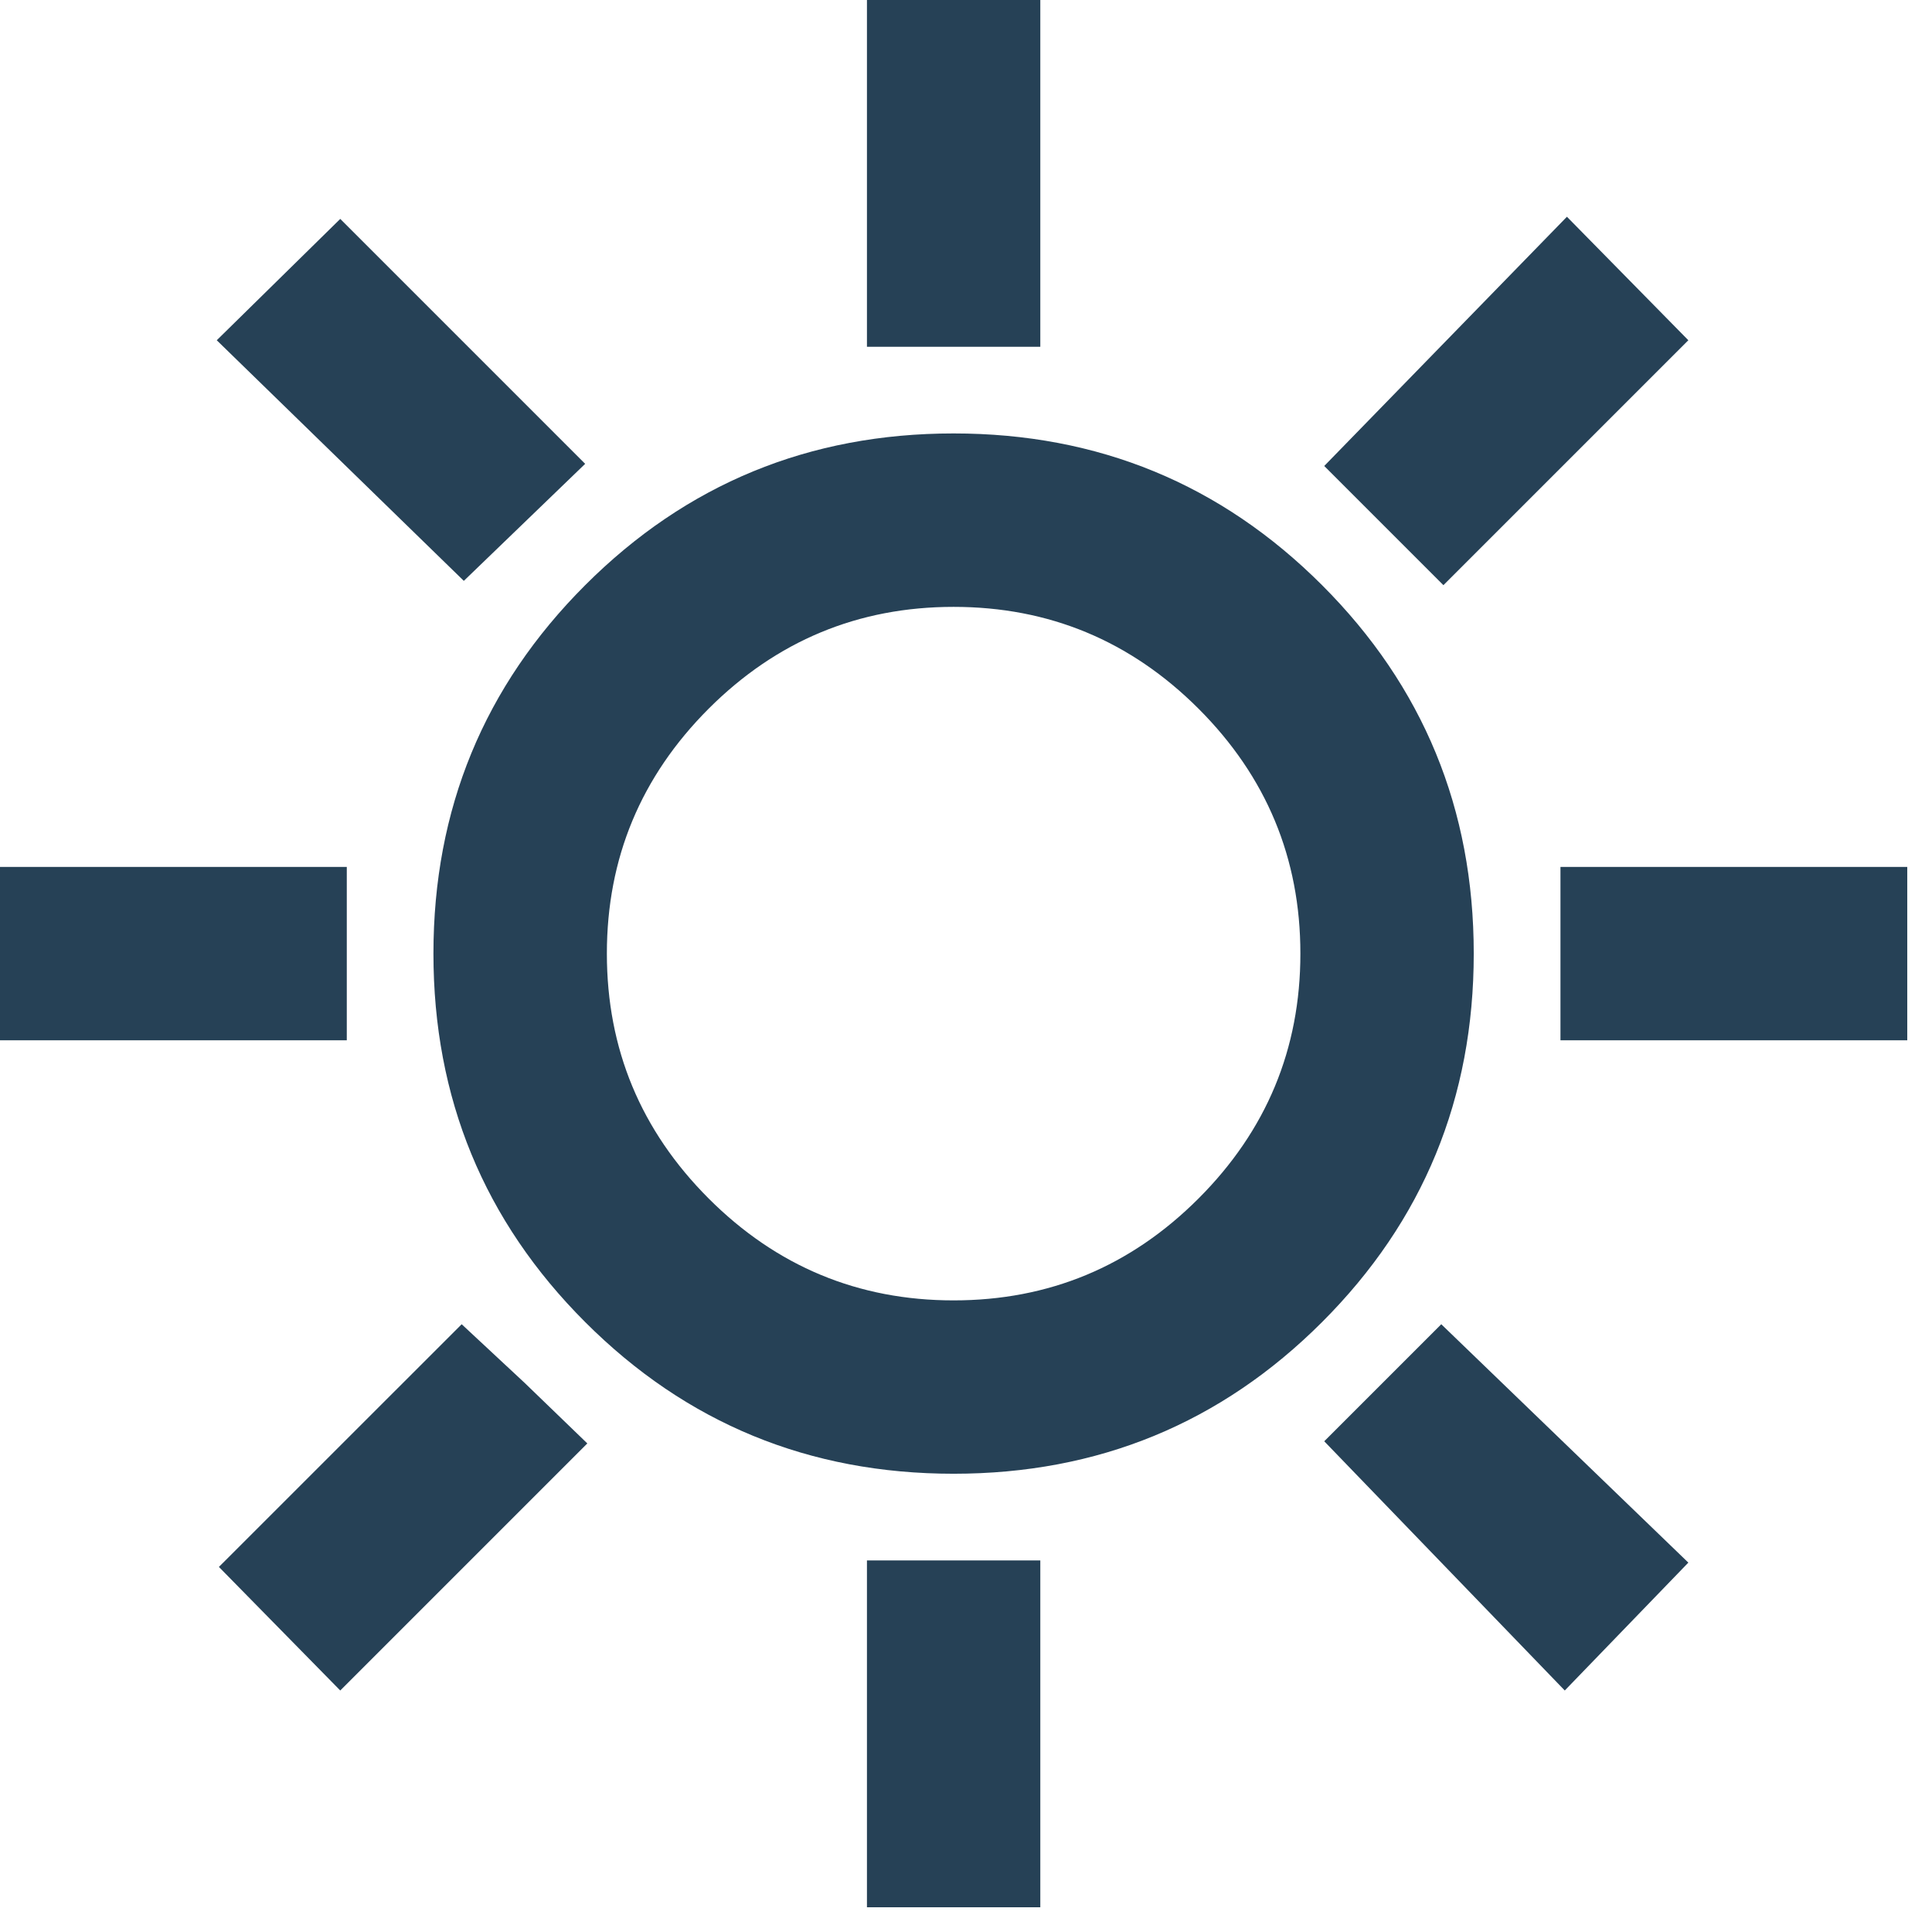 <svg width="26" height="26" viewBox="0 0 26 26" fill="none" xmlns="http://www.w3.org/2000/svg">
<path d="M11.667 4.667V0H14V4.667H11.667ZM19.425 7.875L17.821 6.271L21.087 2.917L22.721 4.579L19.425 7.875ZM21 14V11.667H25.667V14H21ZM11.667 25.667V21H14V25.667H11.667ZM6.242 7.817L2.917 4.579L4.579 2.946L7.875 6.242L6.242 7.817ZM21.058 22.75L17.821 19.396L19.396 17.821L22.721 21.029L21.058 22.75ZM0 14V11.667H4.667V14H0ZM4.579 22.75L2.946 21.087L6.213 17.821L7.058 18.608L7.904 19.425L4.579 22.75ZM12.833 19.833C10.889 19.833 9.236 19.153 7.875 17.792C6.514 16.431 5.833 14.778 5.833 12.833C5.833 10.889 6.514 9.236 7.875 7.875C9.236 6.514 10.889 5.833 12.833 5.833C14.778 5.833 16.431 6.514 17.792 7.875C19.153 9.236 19.833 10.889 19.833 12.833C19.833 14.778 19.153 16.431 17.792 17.792C16.431 19.153 14.778 19.833 12.833 19.833ZM12.833 17.5C14.117 17.5 15.215 17.043 16.129 16.129C17.043 15.215 17.5 14.117 17.5 12.833C17.5 11.55 17.043 10.451 16.129 9.537C15.215 8.624 14.117 8.167 12.833 8.167C11.55 8.167 10.451 8.624 9.537 9.537C8.624 10.451 8.167 11.55 8.167 12.833C8.167 14.117 8.624 15.215 9.537 16.129C10.451 17.043 11.55 17.5 12.833 17.5Z" fill="#264156"/>
</svg>
